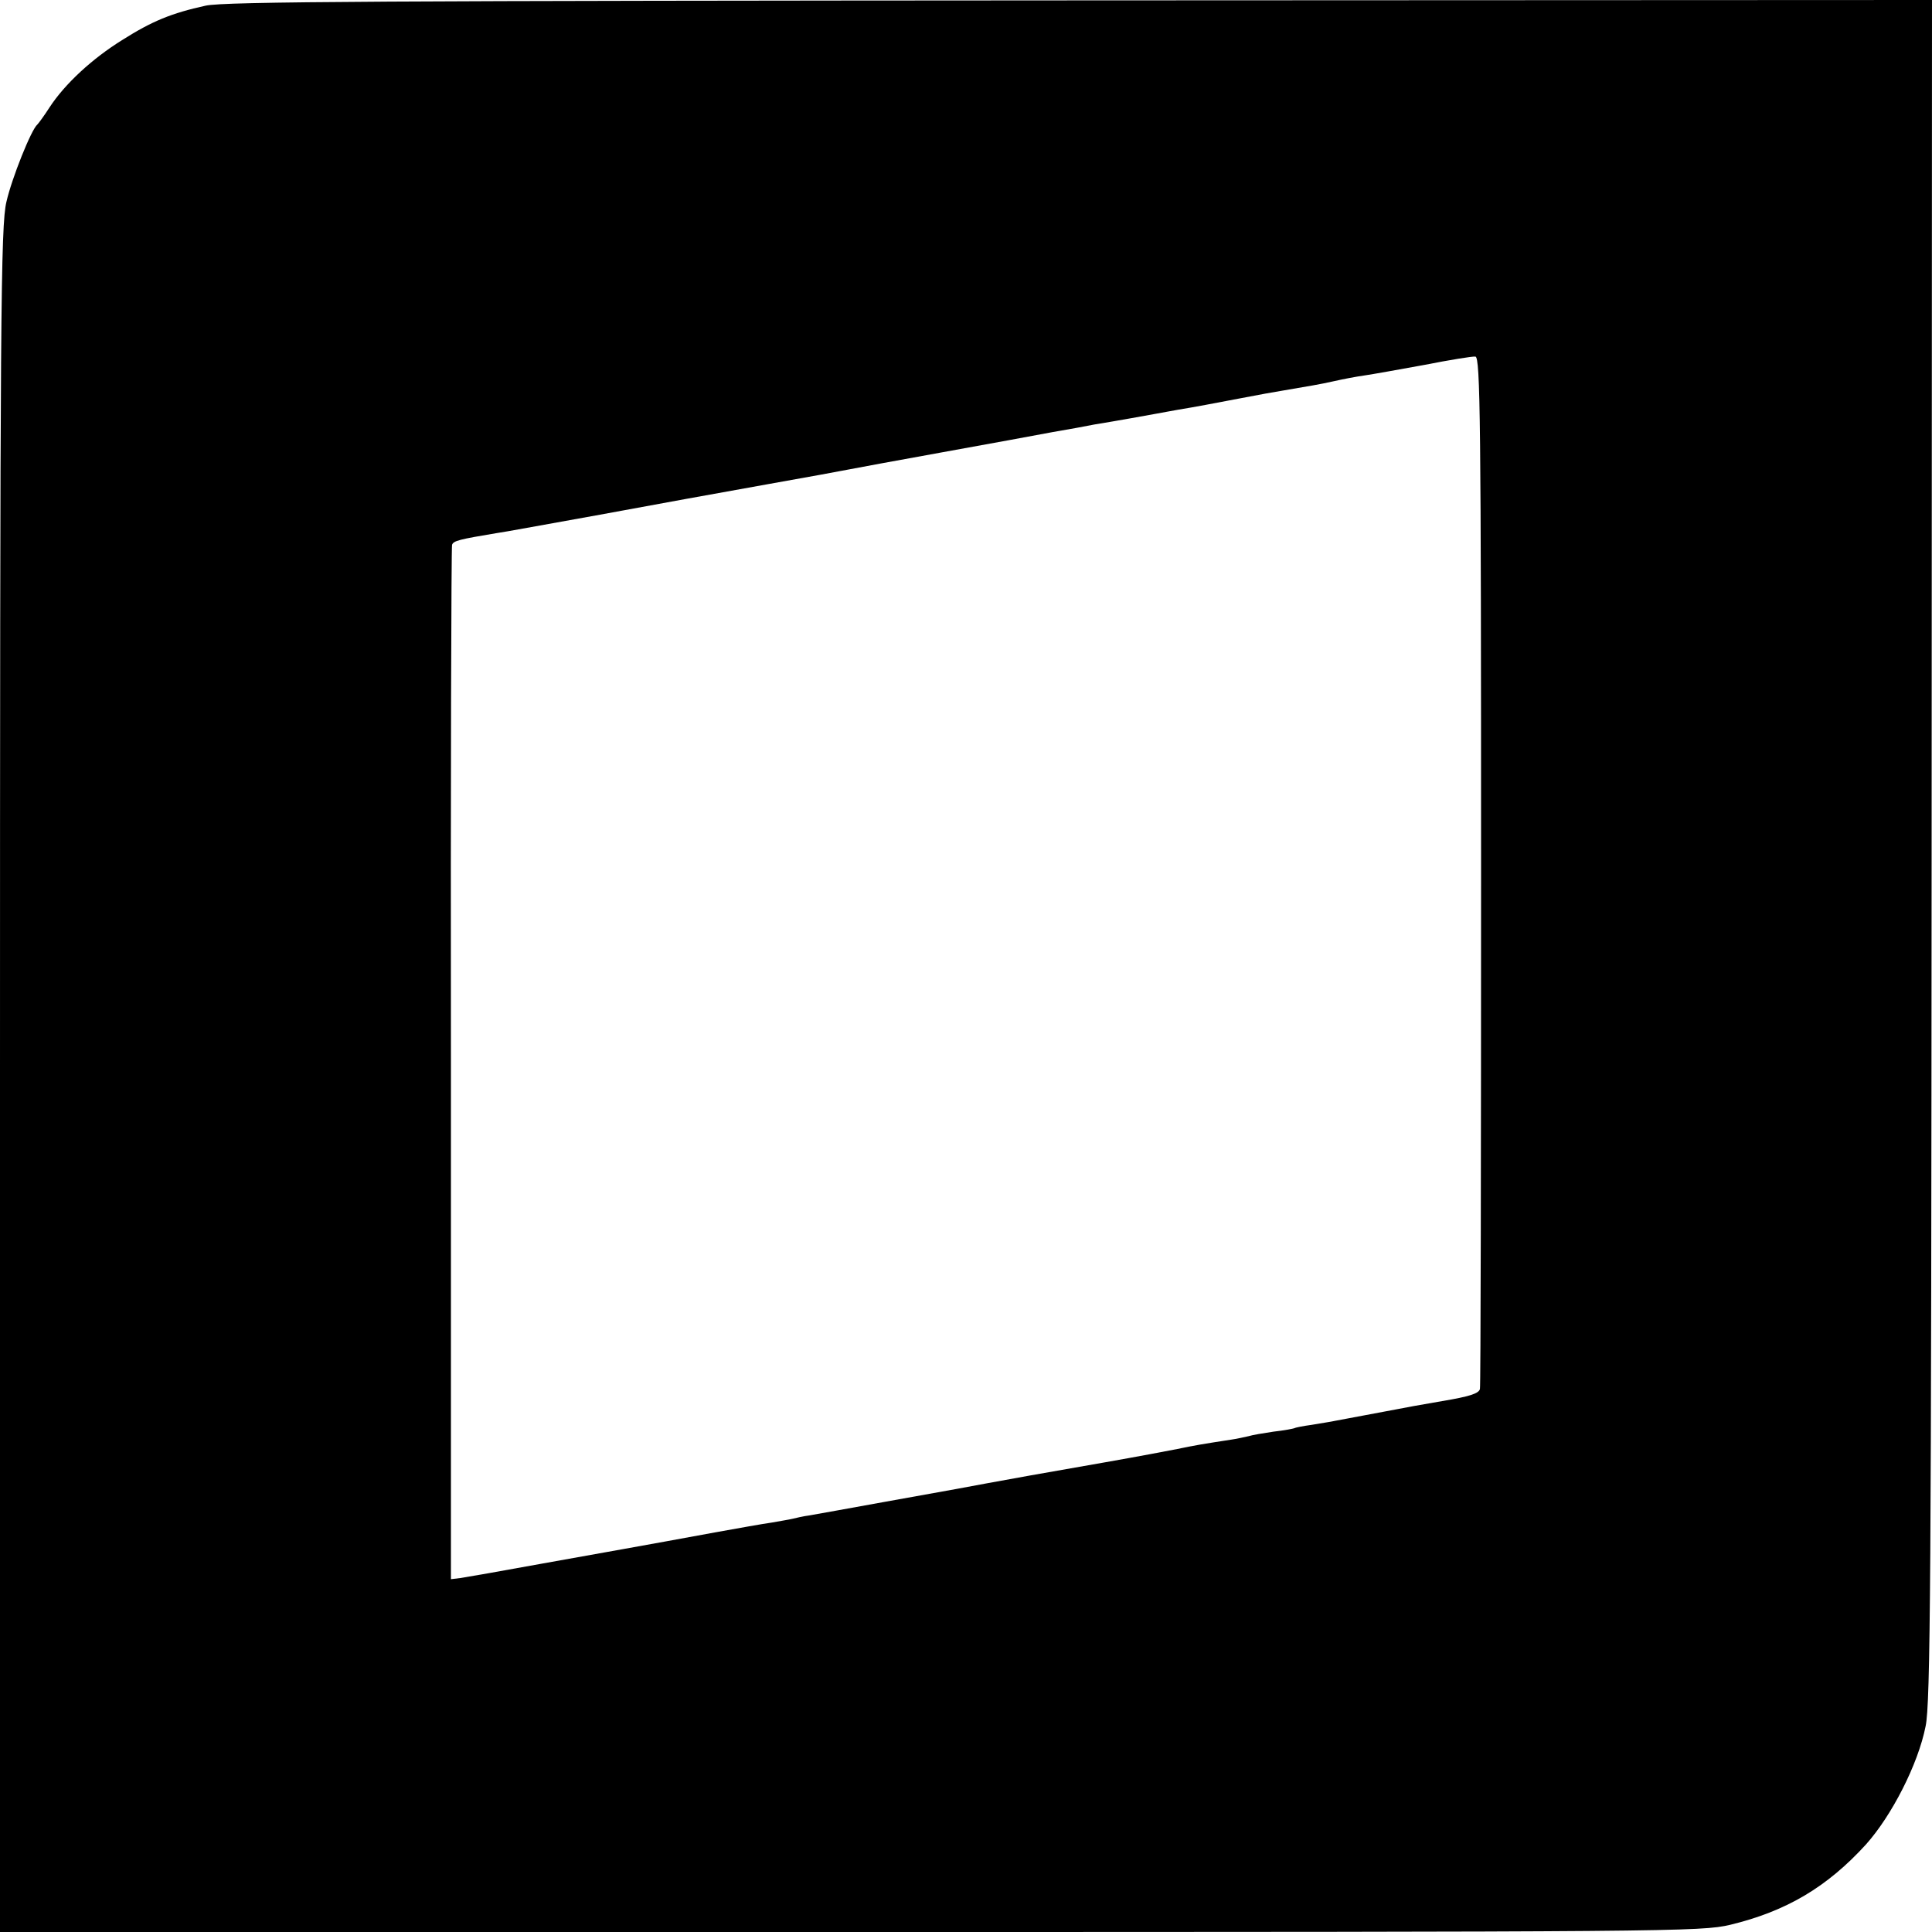 <?xml version="1.0" standalone="no"?>
<!DOCTYPE svg PUBLIC "-//W3C//DTD SVG 20010904//EN"
 "http://www.w3.org/TR/2001/REC-SVG-20010904/DTD/svg10.dtd">
<svg version="1.0" xmlns="http://www.w3.org/2000/svg"
 width="512pt" height="512pt" viewBox="0 0 512 512"
 preserveAspectRatio="xMidYMid meet">
<g transform="translate(0,512) scale(0.1,-0.1)"
fill="#000000" stroke="none">
<path d="M545 5105 c-91 -20 -142 -41 -221 -91 -79 -49 -152 -116 -193 -179
-14 -22 -29 -42 -32 -45 -16 -13 -68 -143 -82 -205 -15 -63 -17 -292 -17
-2328 l0 -2257 2252 0 c2188 0 2255 1 2333 19 149 36 257 100 360 213 68 76
138 212 158 313 13 60 15 396 16 2323 l1 2252 -2257 -1 c-1841 -1 -2269 -3
-2318 -14z m3380 -2291 c0 -747 -1 -1366 -3 -1375 -3 -12 -28 -20 -100 -32
-53 -9 -108 -19 -122 -22 -14 -3 -50 -9 -80 -15 -30 -6 -66 -12 -80 -15 -13
-3 -42 -7 -64 -11 -22 -3 -43 -7 -46 -9 -3 -1 -27 -6 -55 -9 -27 -4 -57 -9
-66 -12 -10 -2 -30 -7 -45 -9 -72 -11 -102 -16 -144 -25 -25 -5 -110 -21 -190
-35 -194 -34 -228 -40 -315 -56 -70 -13 -52 -10 -270 -49 -93 -17 -183 -33
-200 -36 -16 -2 -37 -7 -45 -9 -8 -2 -33 -6 -55 -10 -22 -3 -89 -15 -150 -26
-212 -39 -271 -49 -460 -83 -104 -19 -201 -36 -215 -38 l-25 -3 0 1365 c-1
751 1 1370 3 1376 3 11 21 15 117 31 17 2 140 25 275 49 135 25 333 61 440 80
107 19 206 37 220 40 14 3 124 23 245 45 121 22 254 46 295 54 41 7 91 16 110
20 62 10 144 25 166 29 12 2 37 7 55 10 55 9 89 16 169 31 41 8 91 17 110 20
70 12 96 16 136 25 22 5 58 12 80 15 21 3 93 16 159 28 66 13 127 23 135 22
13 -2 15 -170 15 -1361z"/>
</g>
</svg>
